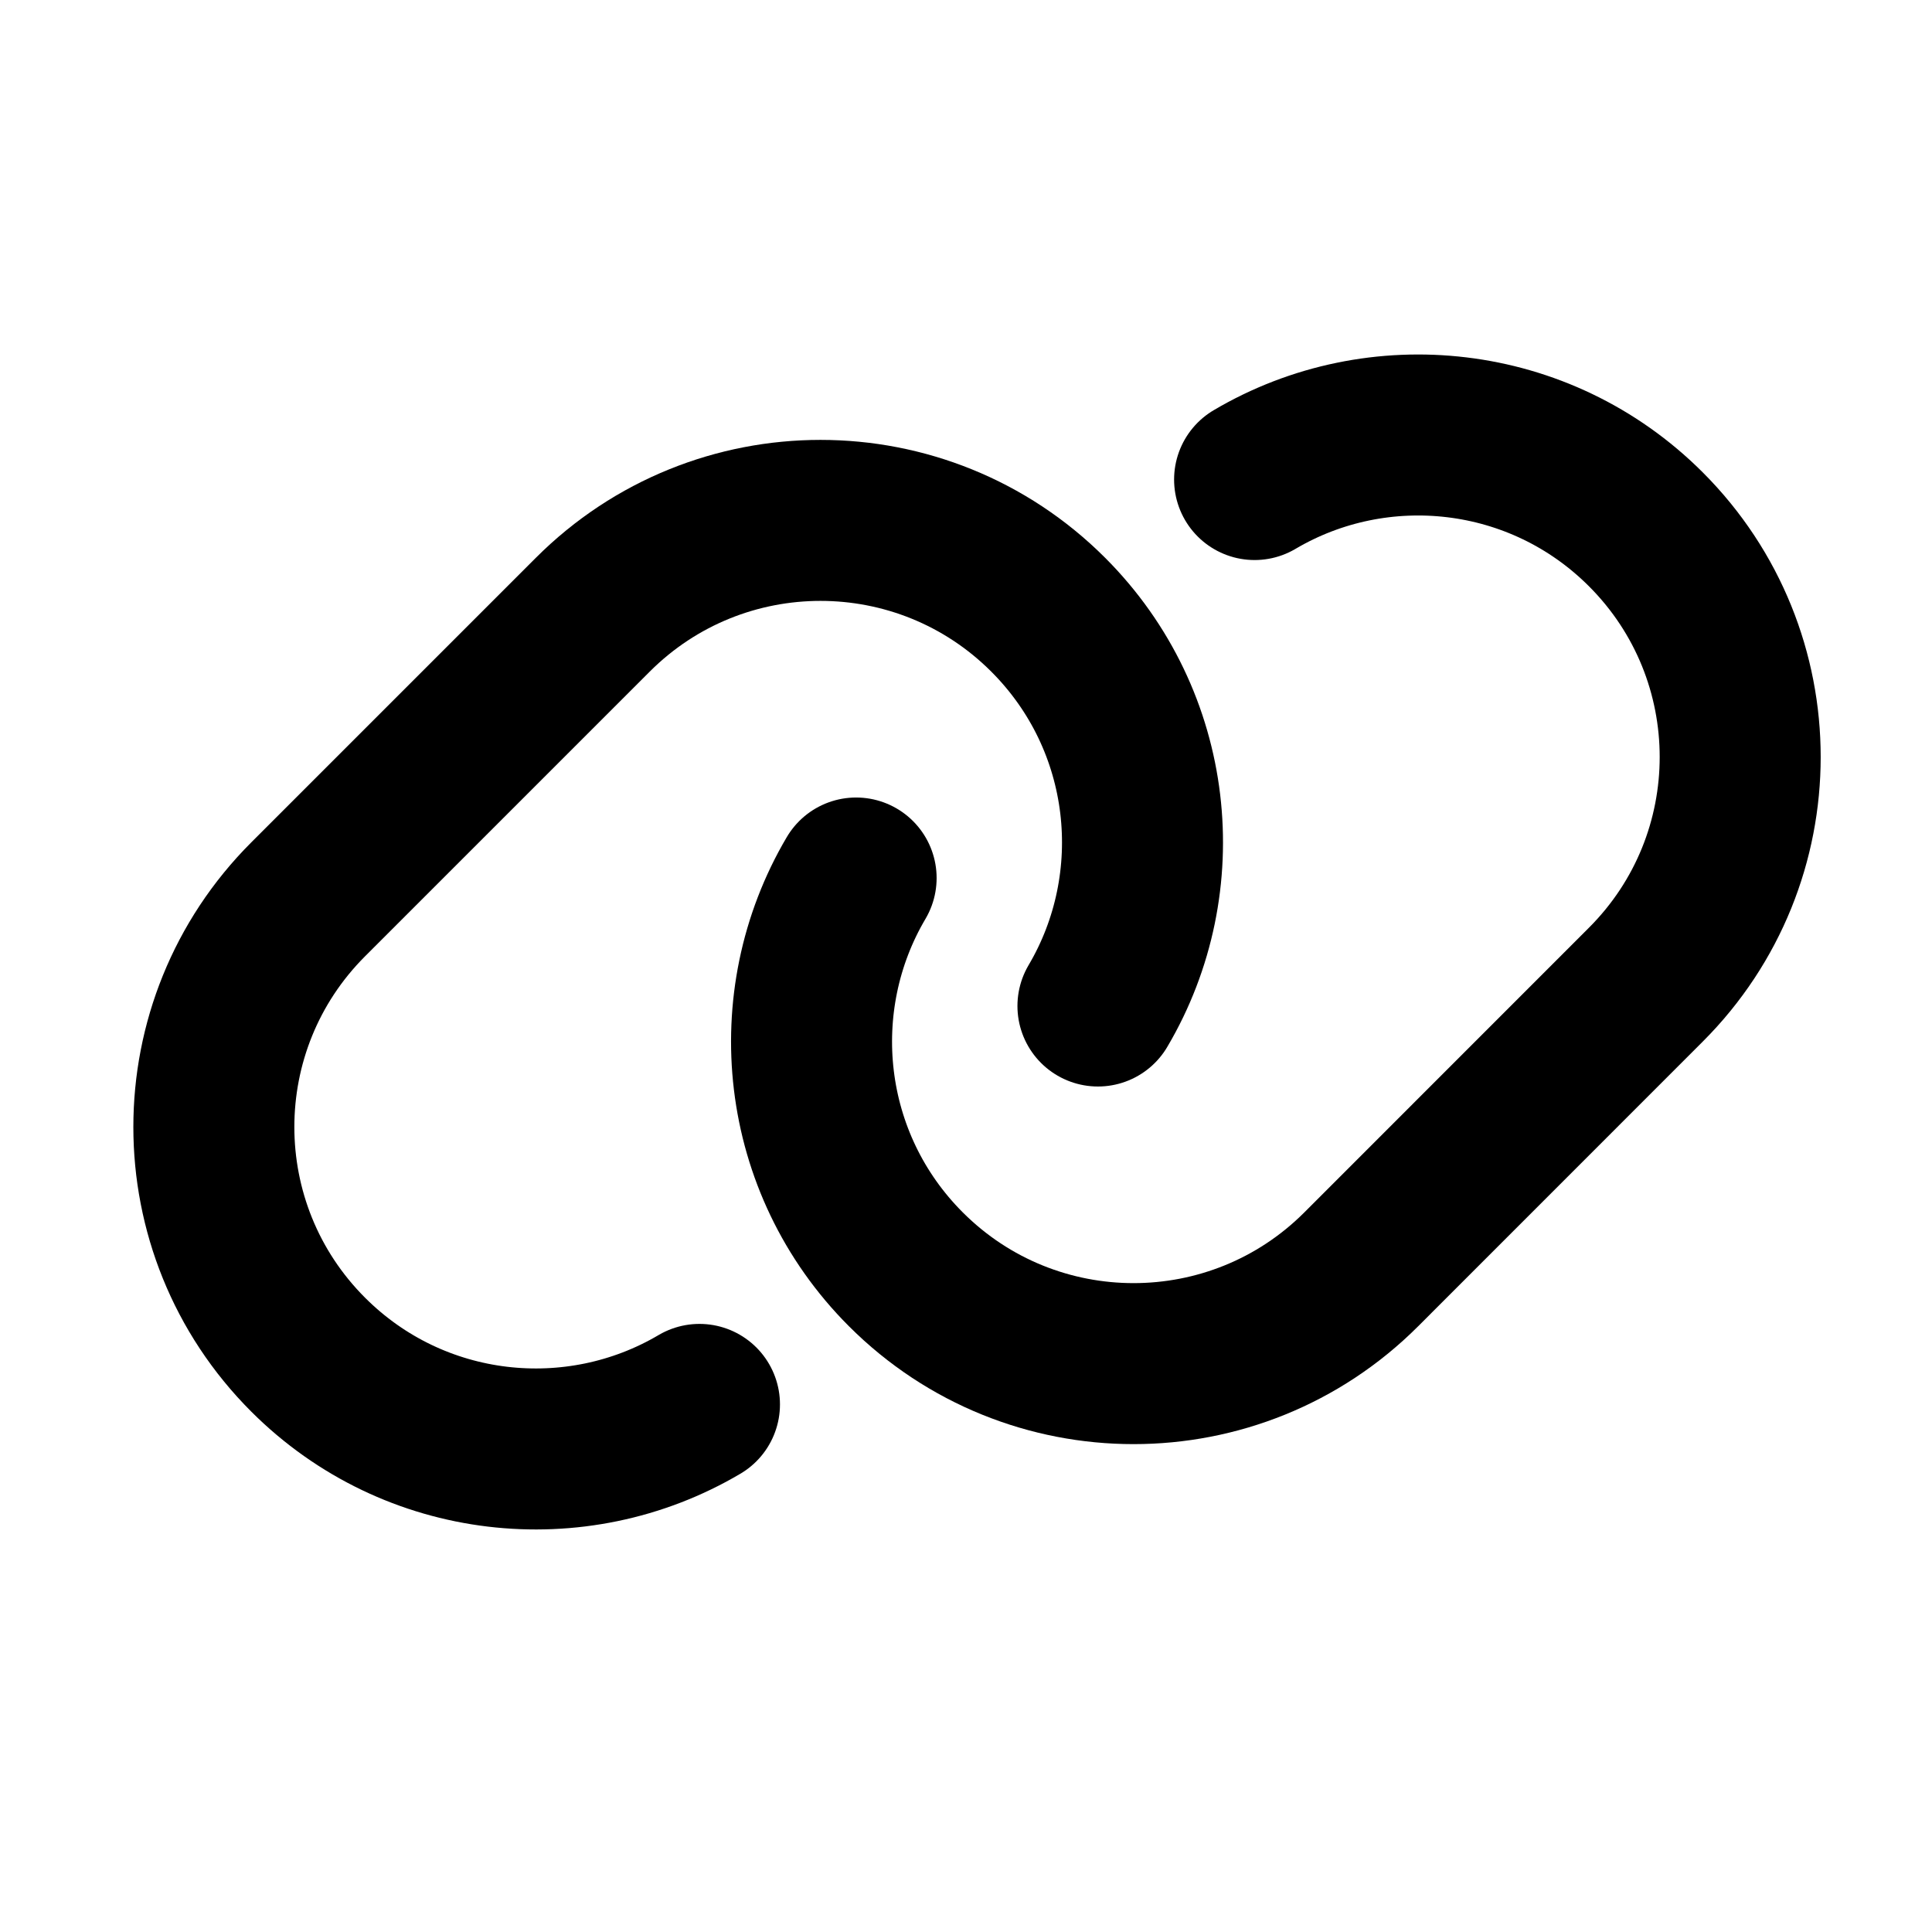 <svg width="24" height="24" viewBox="0 0 24 24" fill="none" xmlns="http://www.w3.org/2000/svg">
<g clip-path="url(#clip0)">
<path d="M10.635 10.907C9.729 12.441 9.935 14.45 11.253 15.768C12.815 17.33 15.348 17.33 16.91 15.768L20.445 12.232C22.008 10.67 22.008 8.138 20.445 6.575C19.128 5.258 17.119 5.051 15.585 5.957" stroke="black" stroke-width="2" stroke-linecap="round"/>
<path d="M8.689 17.446C7.155 18.352 5.146 18.146 3.828 16.828C2.266 15.266 2.266 12.734 3.828 11.172L7.364 7.636C8.926 6.074 11.459 6.074 13.021 7.636C14.339 8.954 14.545 10.963 13.639 12.497" stroke="black" stroke-width="2" stroke-linecap="round"/>
</g>
<defs>
<clipPath id="clip0">
<rect width="24" height="24" fill="white"/>
</clipPath>
</defs>
</svg>
